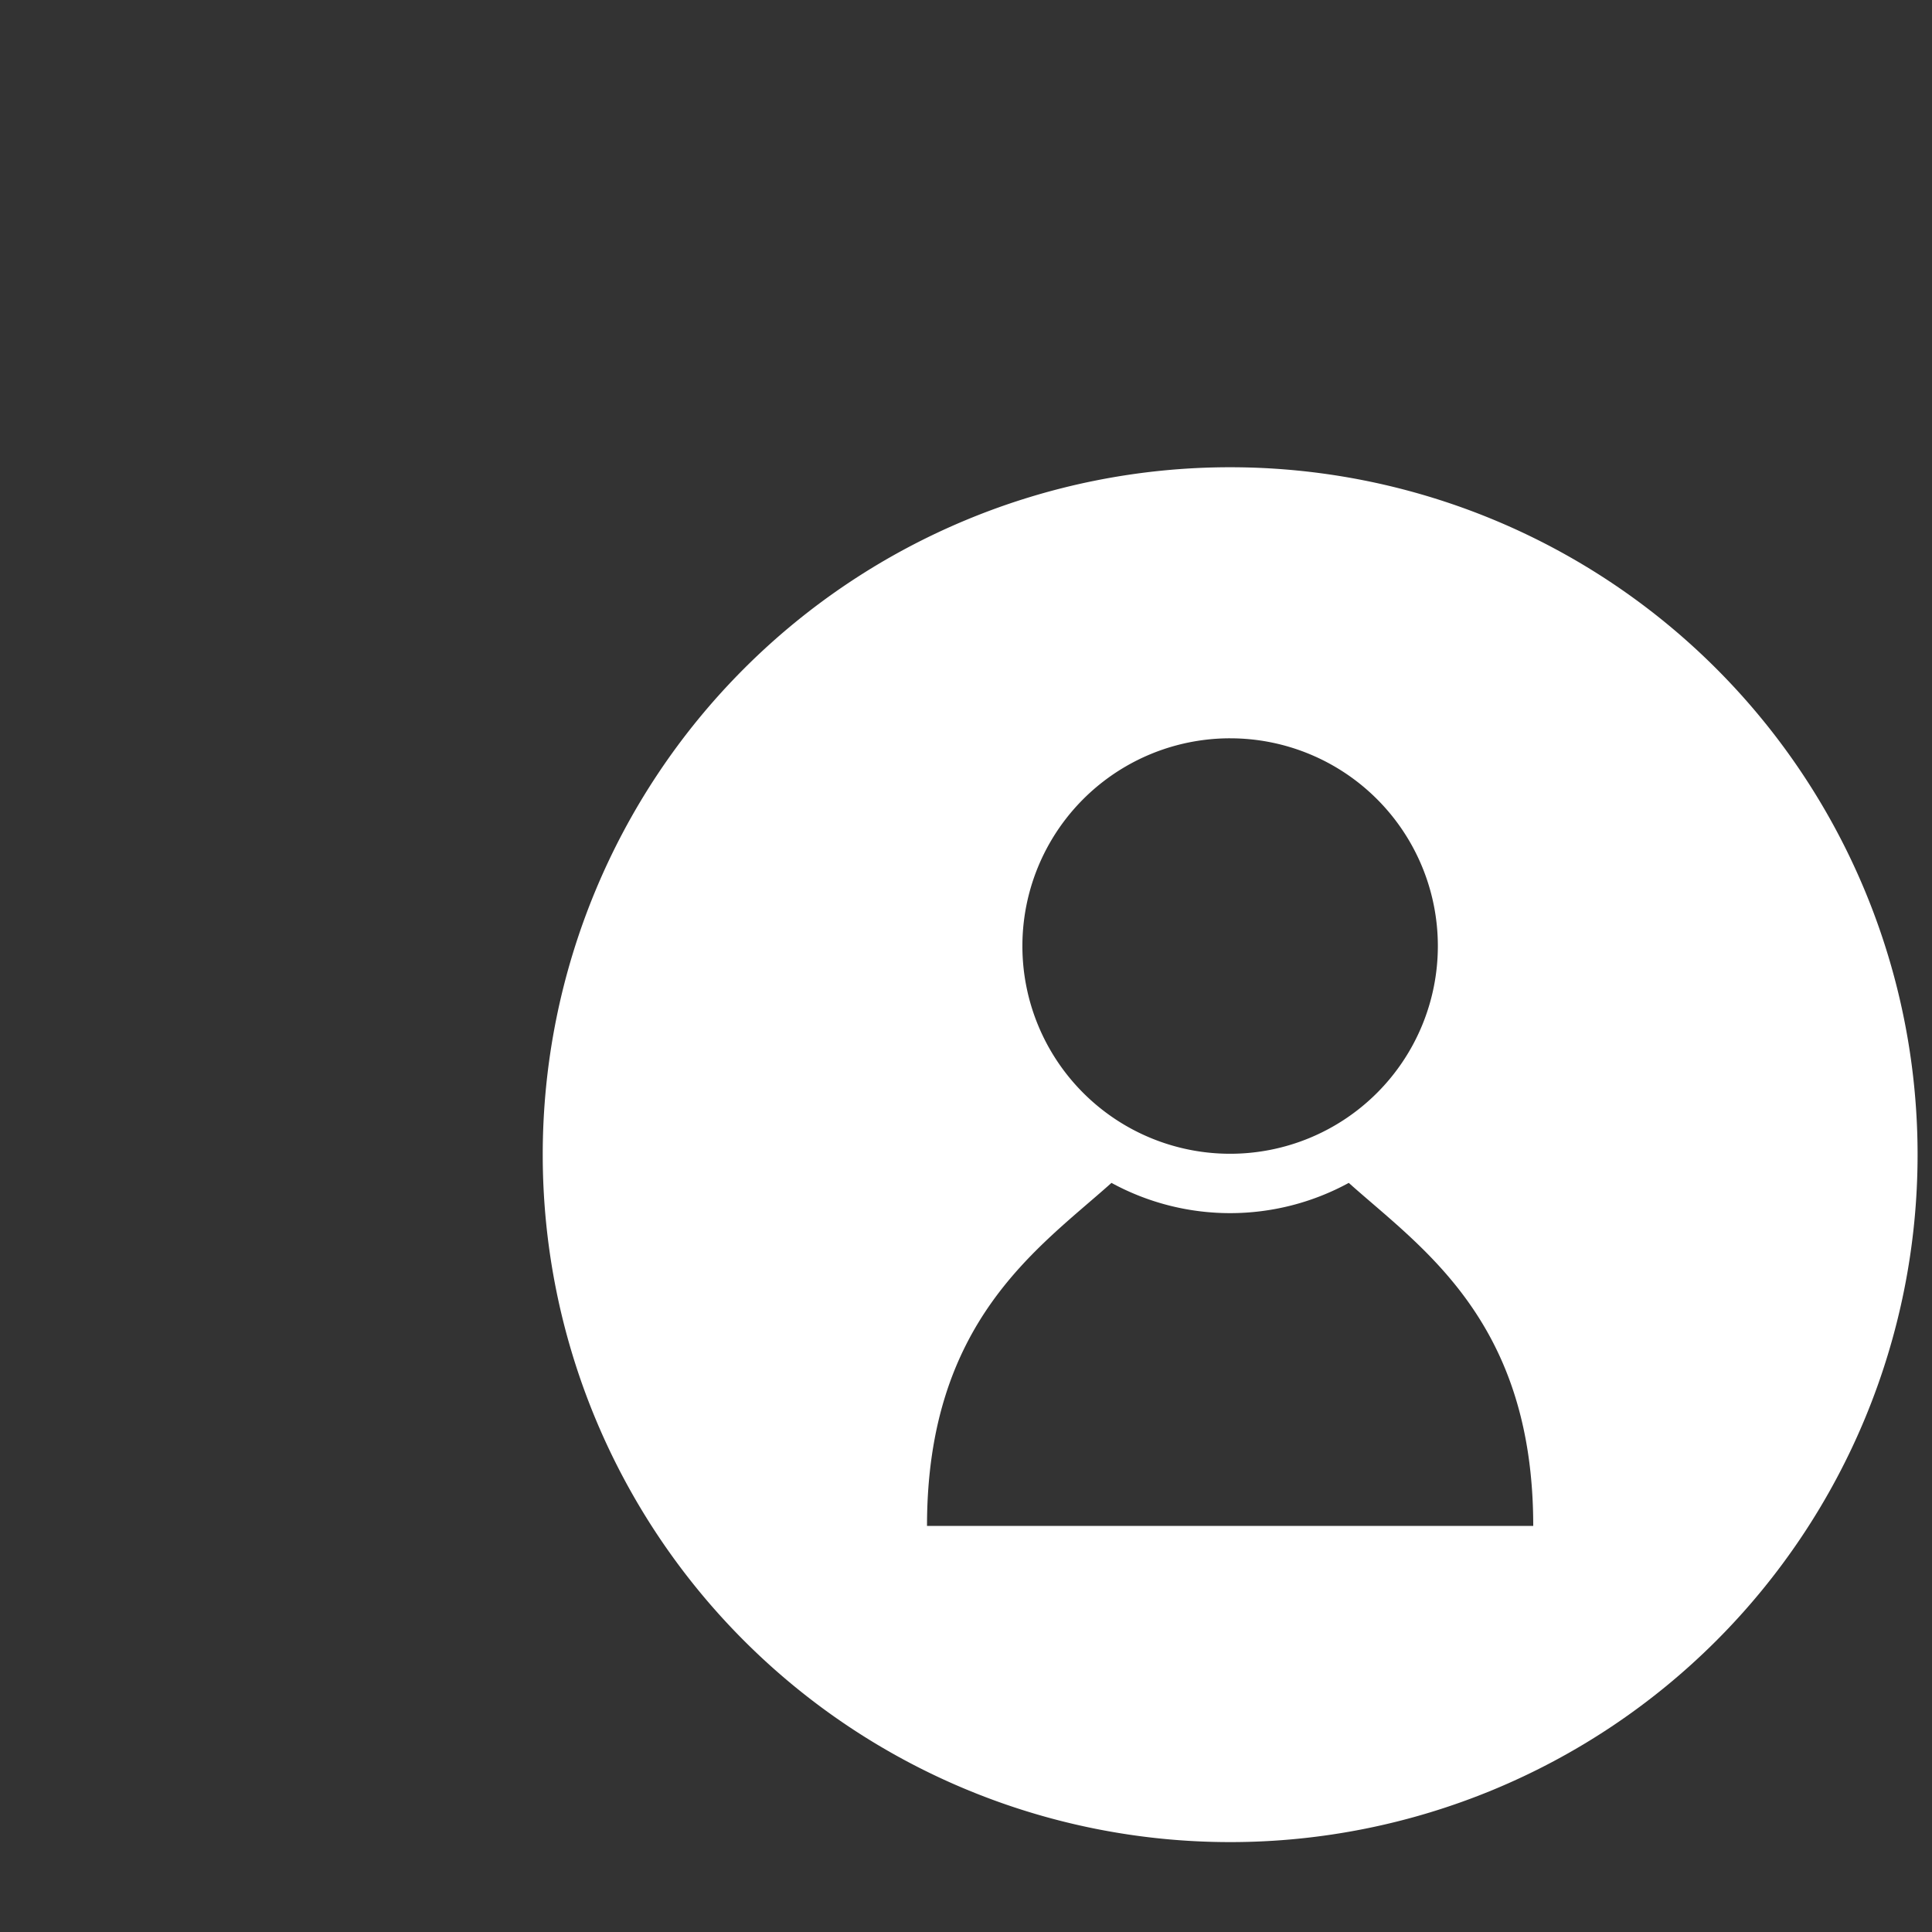 <svg fill="white" xmlns="http://www.w3.org/2000/svg" width="50px" height="50px" viewBox="0 0 512 512"><rect x="0" y="0" width="512" height="512" fill="#333333" stroke="none"/><title>Profile</title><g id="Profile" transform="translate(70, 50)"><g id="Profile-2"><path d="M256,73.825a182.175,182.175,0,1,0,182.18,182.18A182.177,182.177,0,0,0,256,73.825Zm0,71.834a55.05,55.05,0,1,1-55.054,55.046A55.046,55.046,0,0,1,256,145.658Zm.519,208.723H175.668c0-54.255,29.522-73.573,48.885-90.905a65.68,65.68,0,0,0,62.886,0c19.363,17.332,48.884,36.651,48.884,90.905Z"/></g></g></svg>
